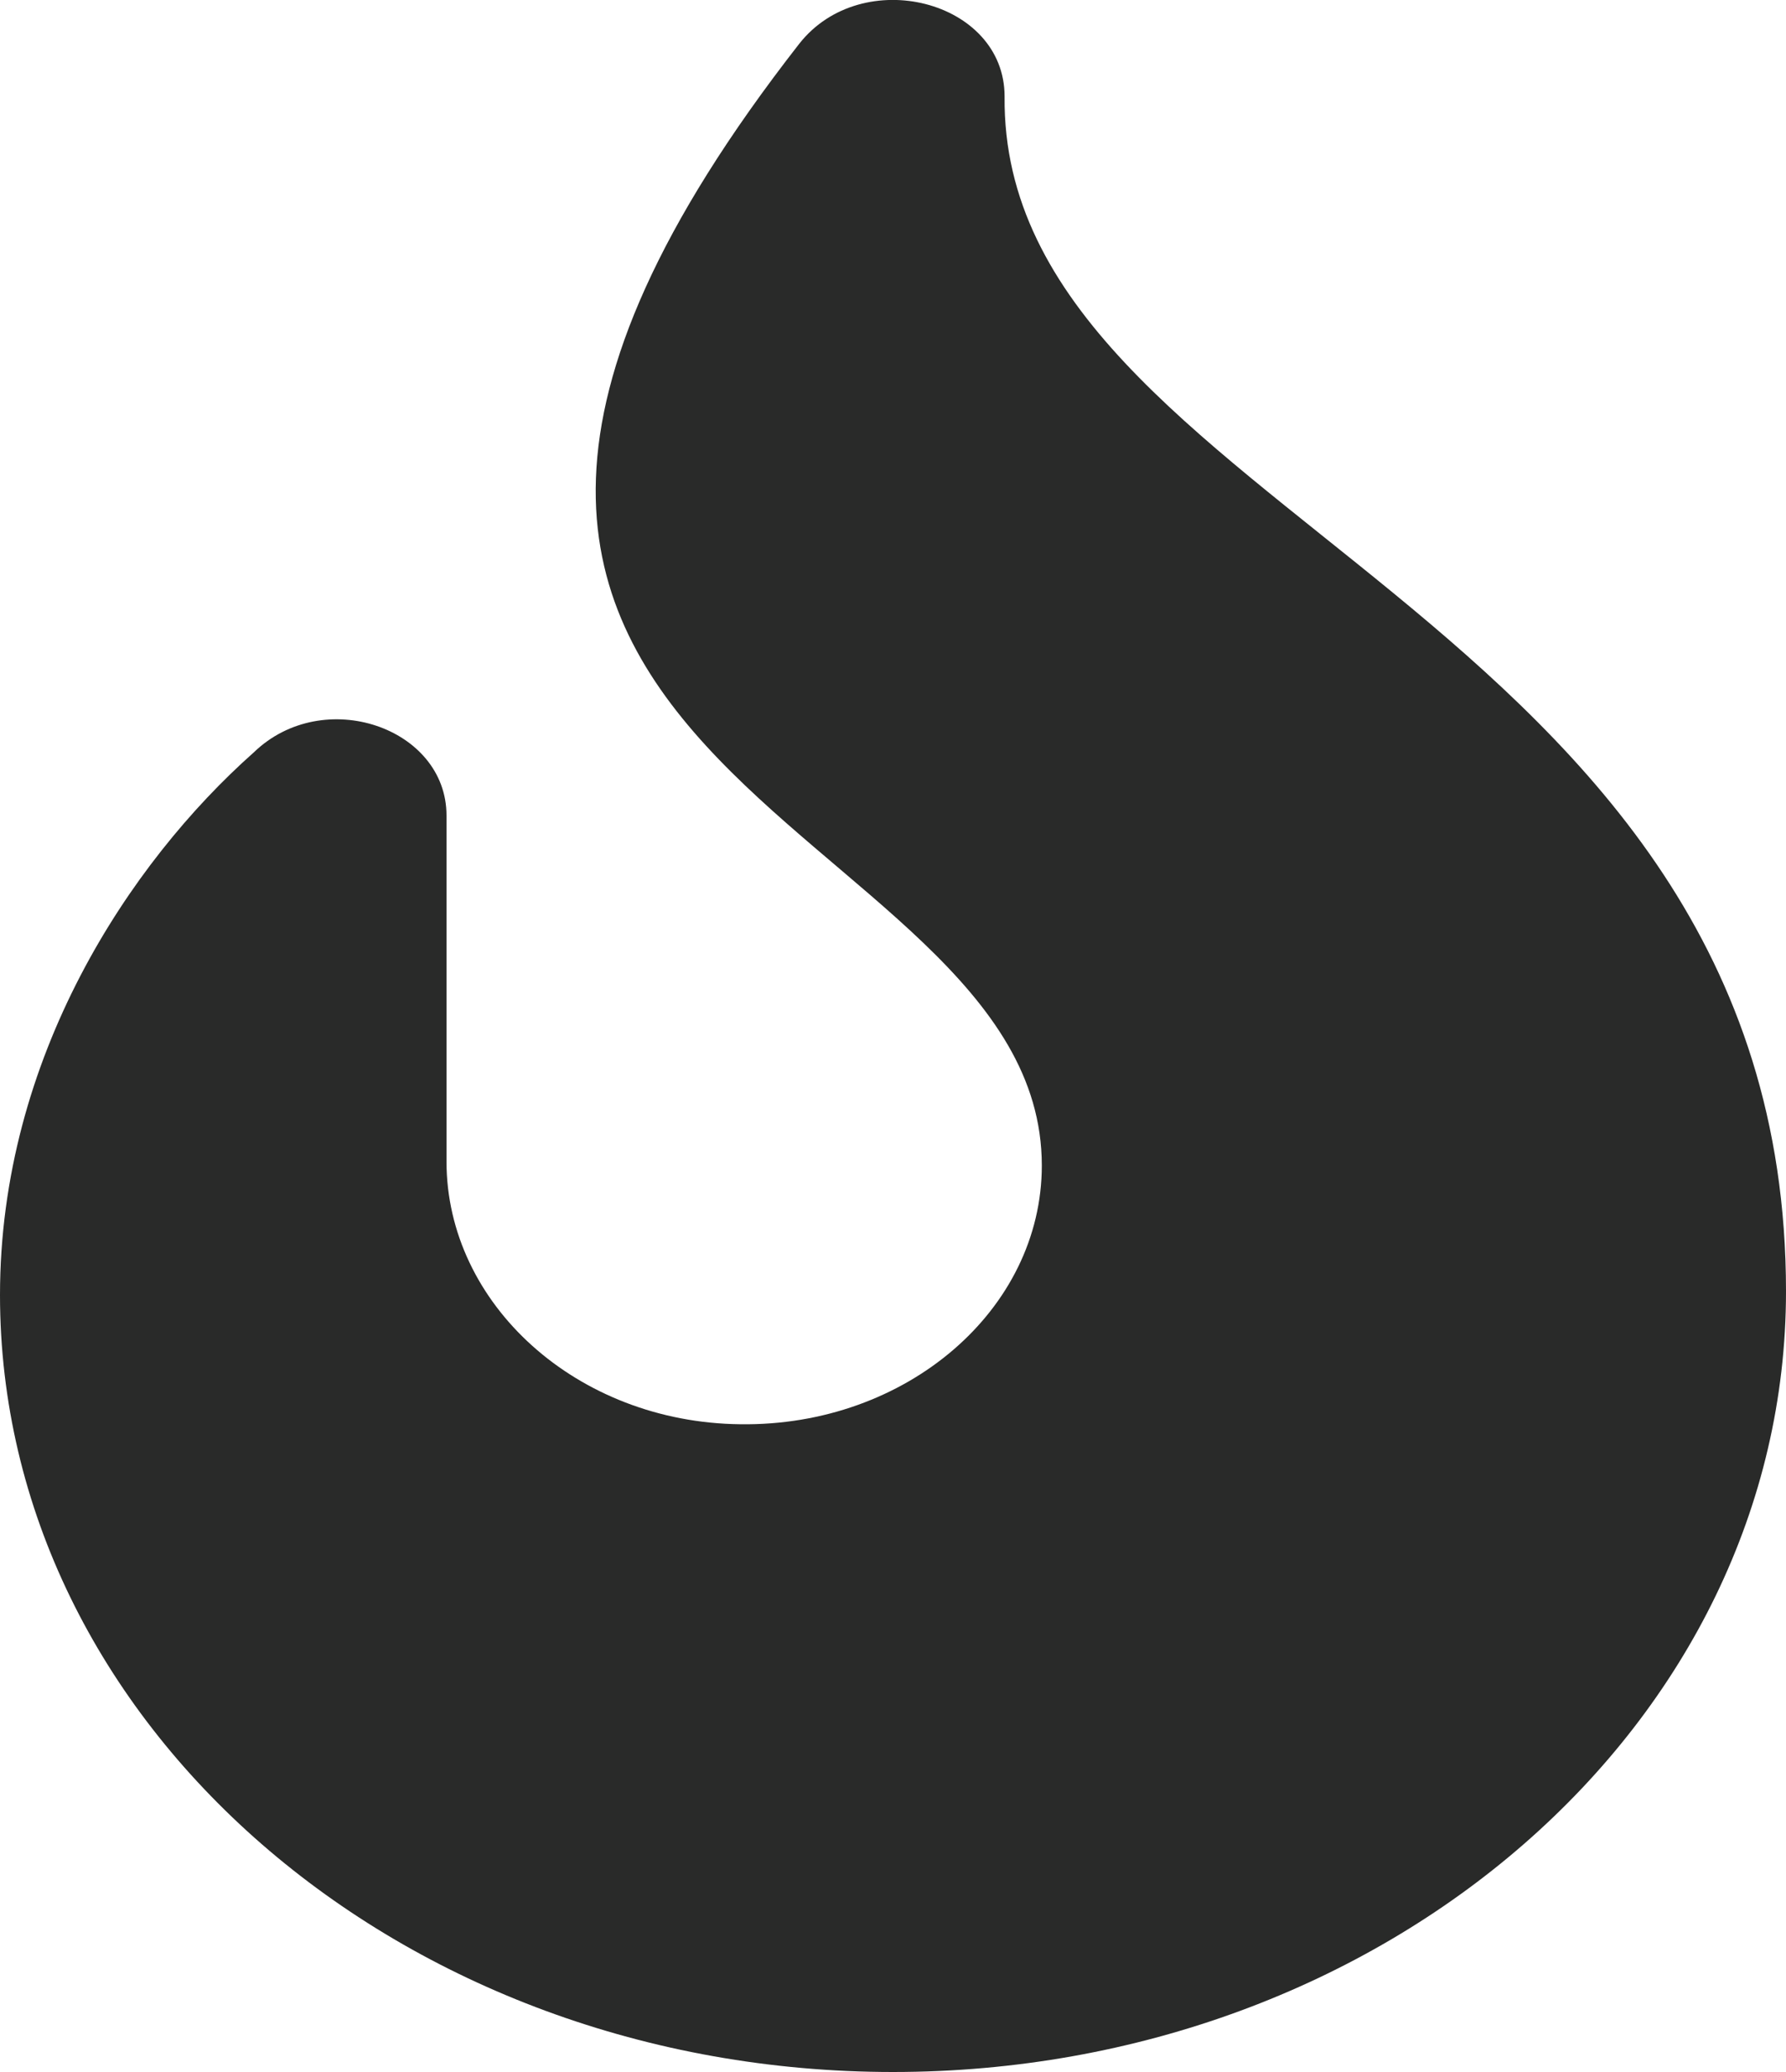 <svg width="25" height="29" viewBox="0 0 25 29" fill="none" xmlns="http://www.w3.org/2000/svg">
<g clip-path="url(#clip0_154_1214)">
<path d="M25 18.074C25 24.123 19.395 29 12.5 29C5.605 29 0 24.122 0 18.125C0 14.802 1.811 12.076 3.553 10.53C4.527 9.589 6.25 10.184 6.25 11.413V16.256C6.25 18.248 8.071 19.909 10.362 19.934C12.689 19.966 14.583 18.329 14.583 16.313C14.583 11.328 3.184 10.868 11.188 0.612C12.067 -0.505 14.062 0.002 14.062 1.35C14.004 7.193 25 8.479 25 18.074Z" fill="#292A29"/>
</g>
<defs>
<clipPath id="clip0_154_1214">
<rect width="25" height="29" fill="white"/>
</clipPath>
</defs>
</svg>
